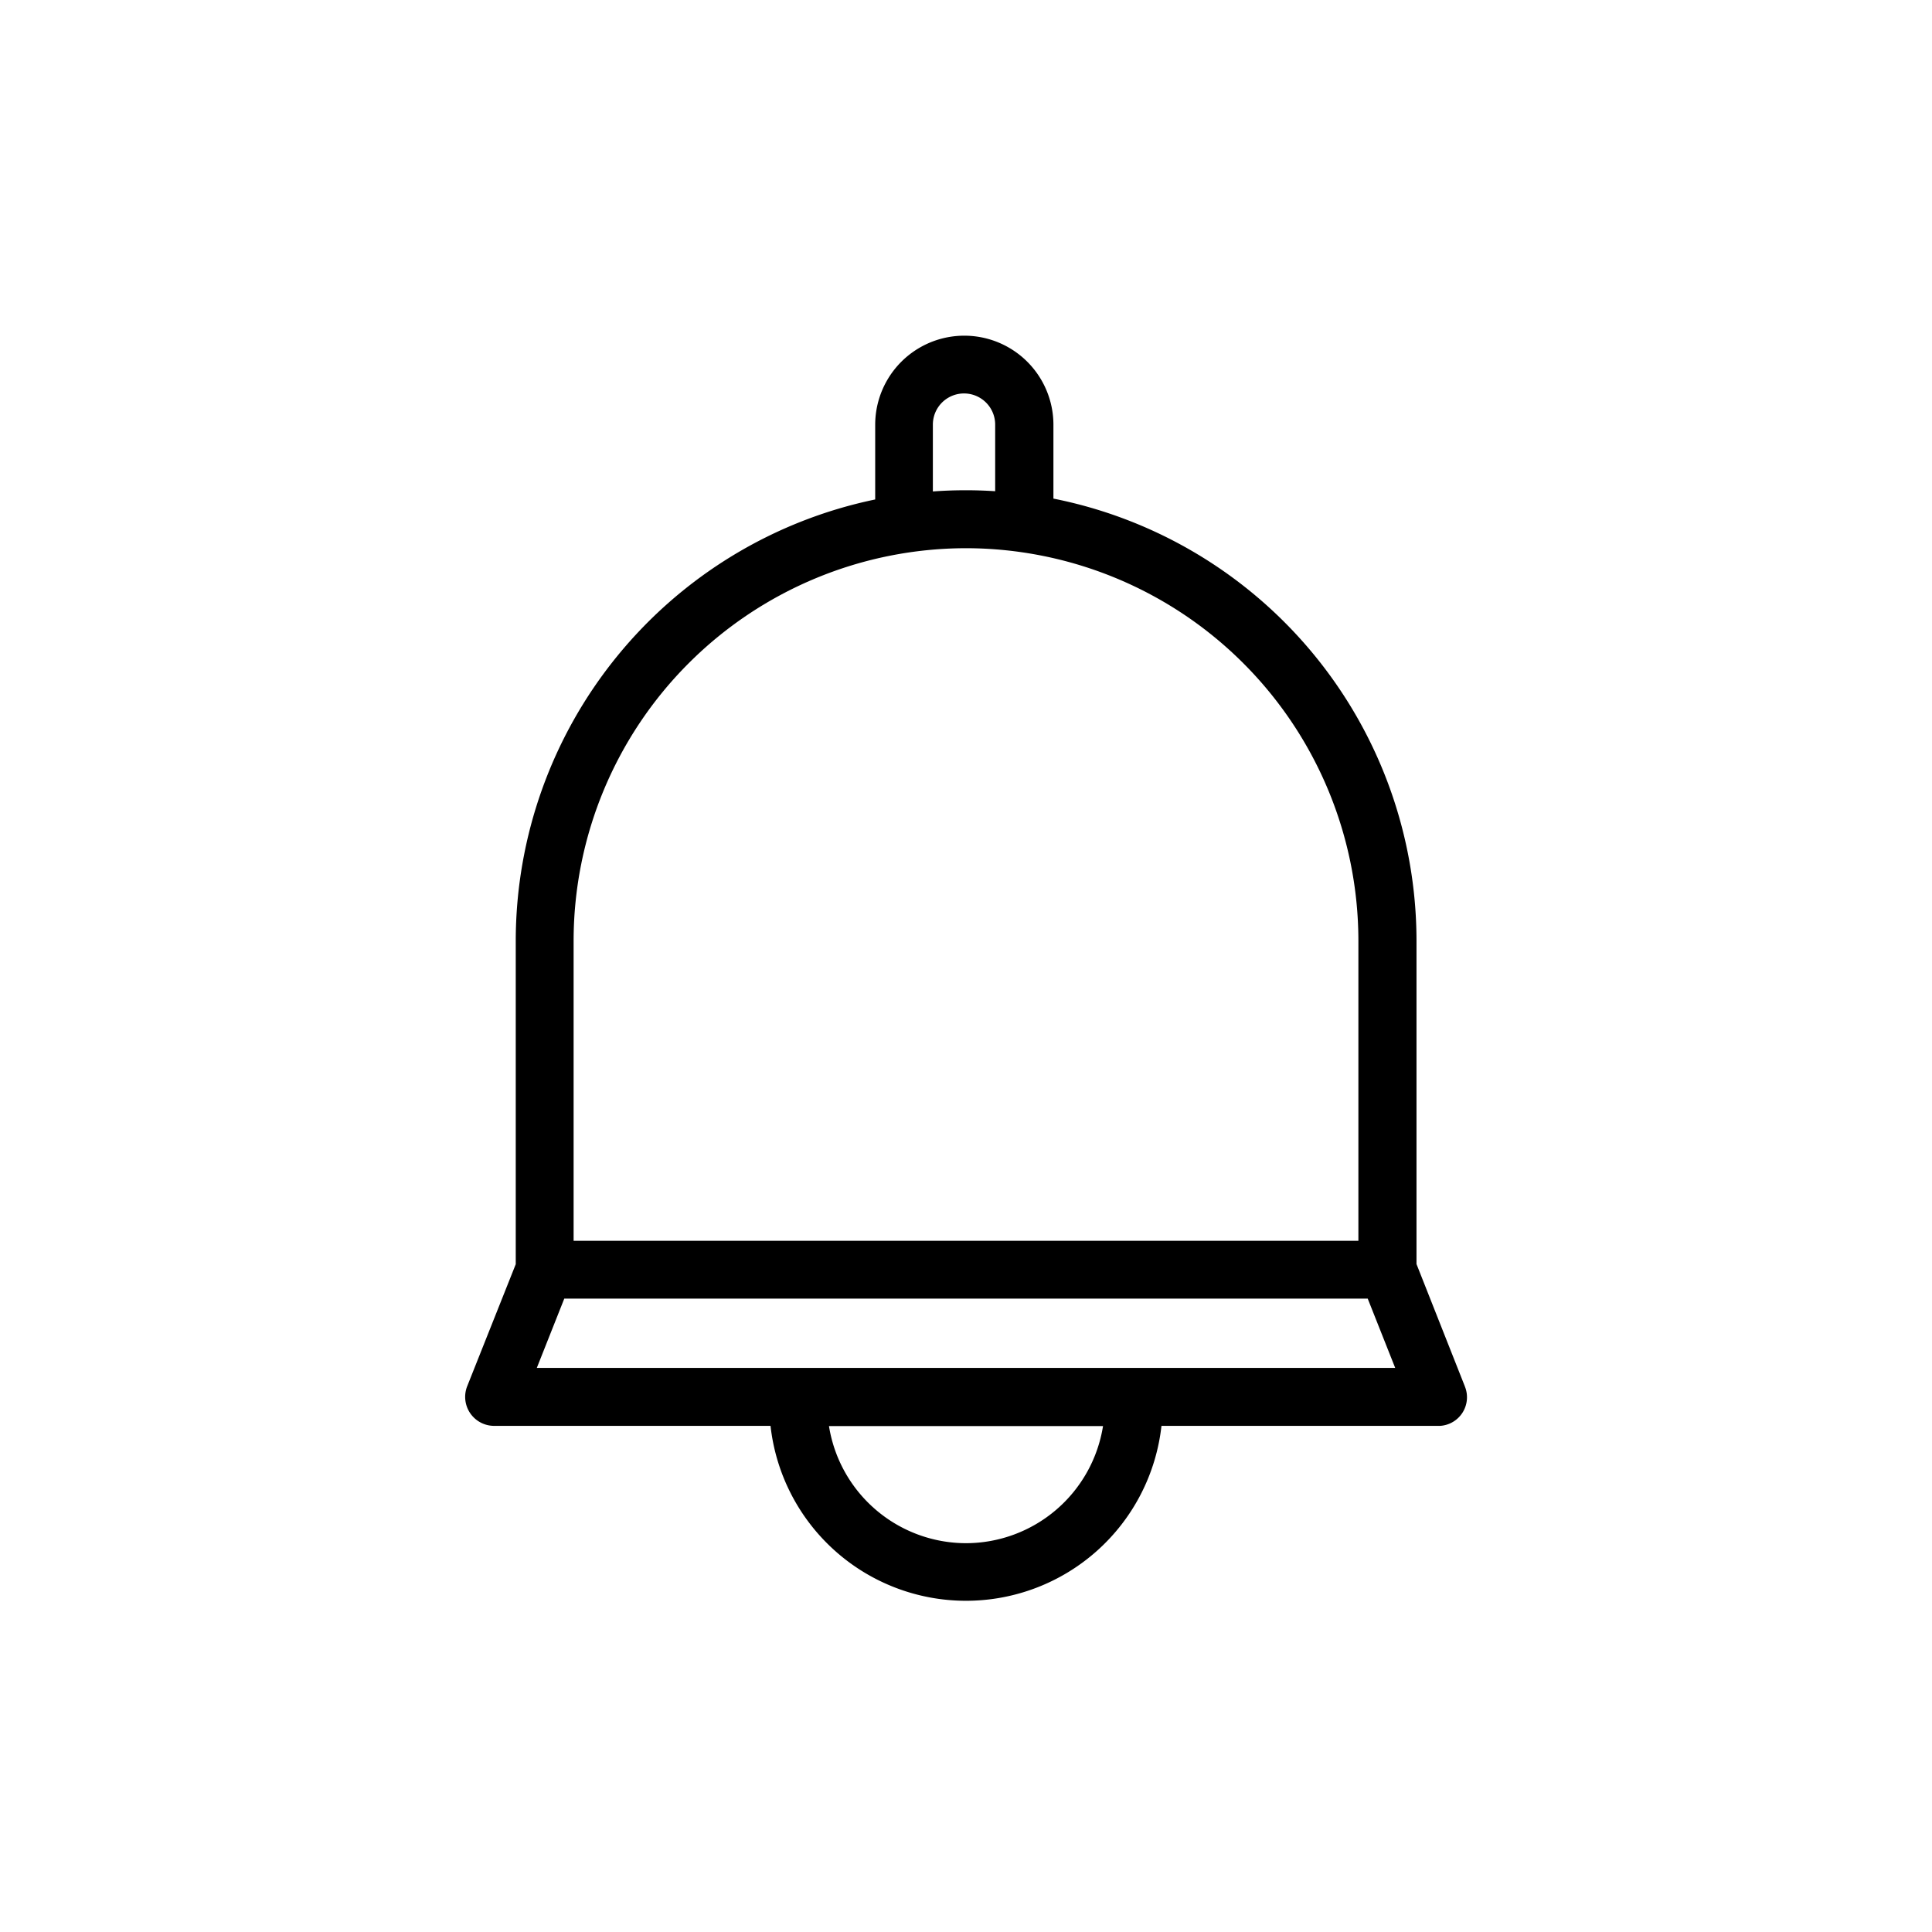 <svg id="Layer_1" data-name="Layer 1" xmlns="http://www.w3.org/2000/svg" viewBox="0 0 400 400"><title>Artboard 66 copy 29</title><path d="M303.27,287l-10-25.29v-67h0a93.4,93.4,0,0,0-75.17-91.48V87.95a18.45,18.45,0,1,0-36.9,0v15.46a93.4,93.4,0,0,0-74.42,91.33h0v67L96.73,287a6,6,0,0,0,5.58,8.21l.29,0,.39,0h56.54a40.72,40.72,0,0,0,80.94,0H297.7l.31,0h.14a5.93,5.93,0,0,0,5.13-8.17Zm-192.13-3.79,5.69-14.35H283.17l5.69,14.35Zm82-195.3a6.45,6.45,0,1,1,12.9,0V101.7c-2-.13-4-.2-6.07-.2q-3.44,0-6.83.25ZM200,113.5a81.33,81.33,0,0,1,81.24,81.24h0V256.9H118.76V194.74h0A81.33,81.33,0,0,1,200,113.5Zm0,206a28.77,28.77,0,0,1-28.37-24.25h56.74A28.77,28.77,0,0,1,200,319.5Z"/></svg>